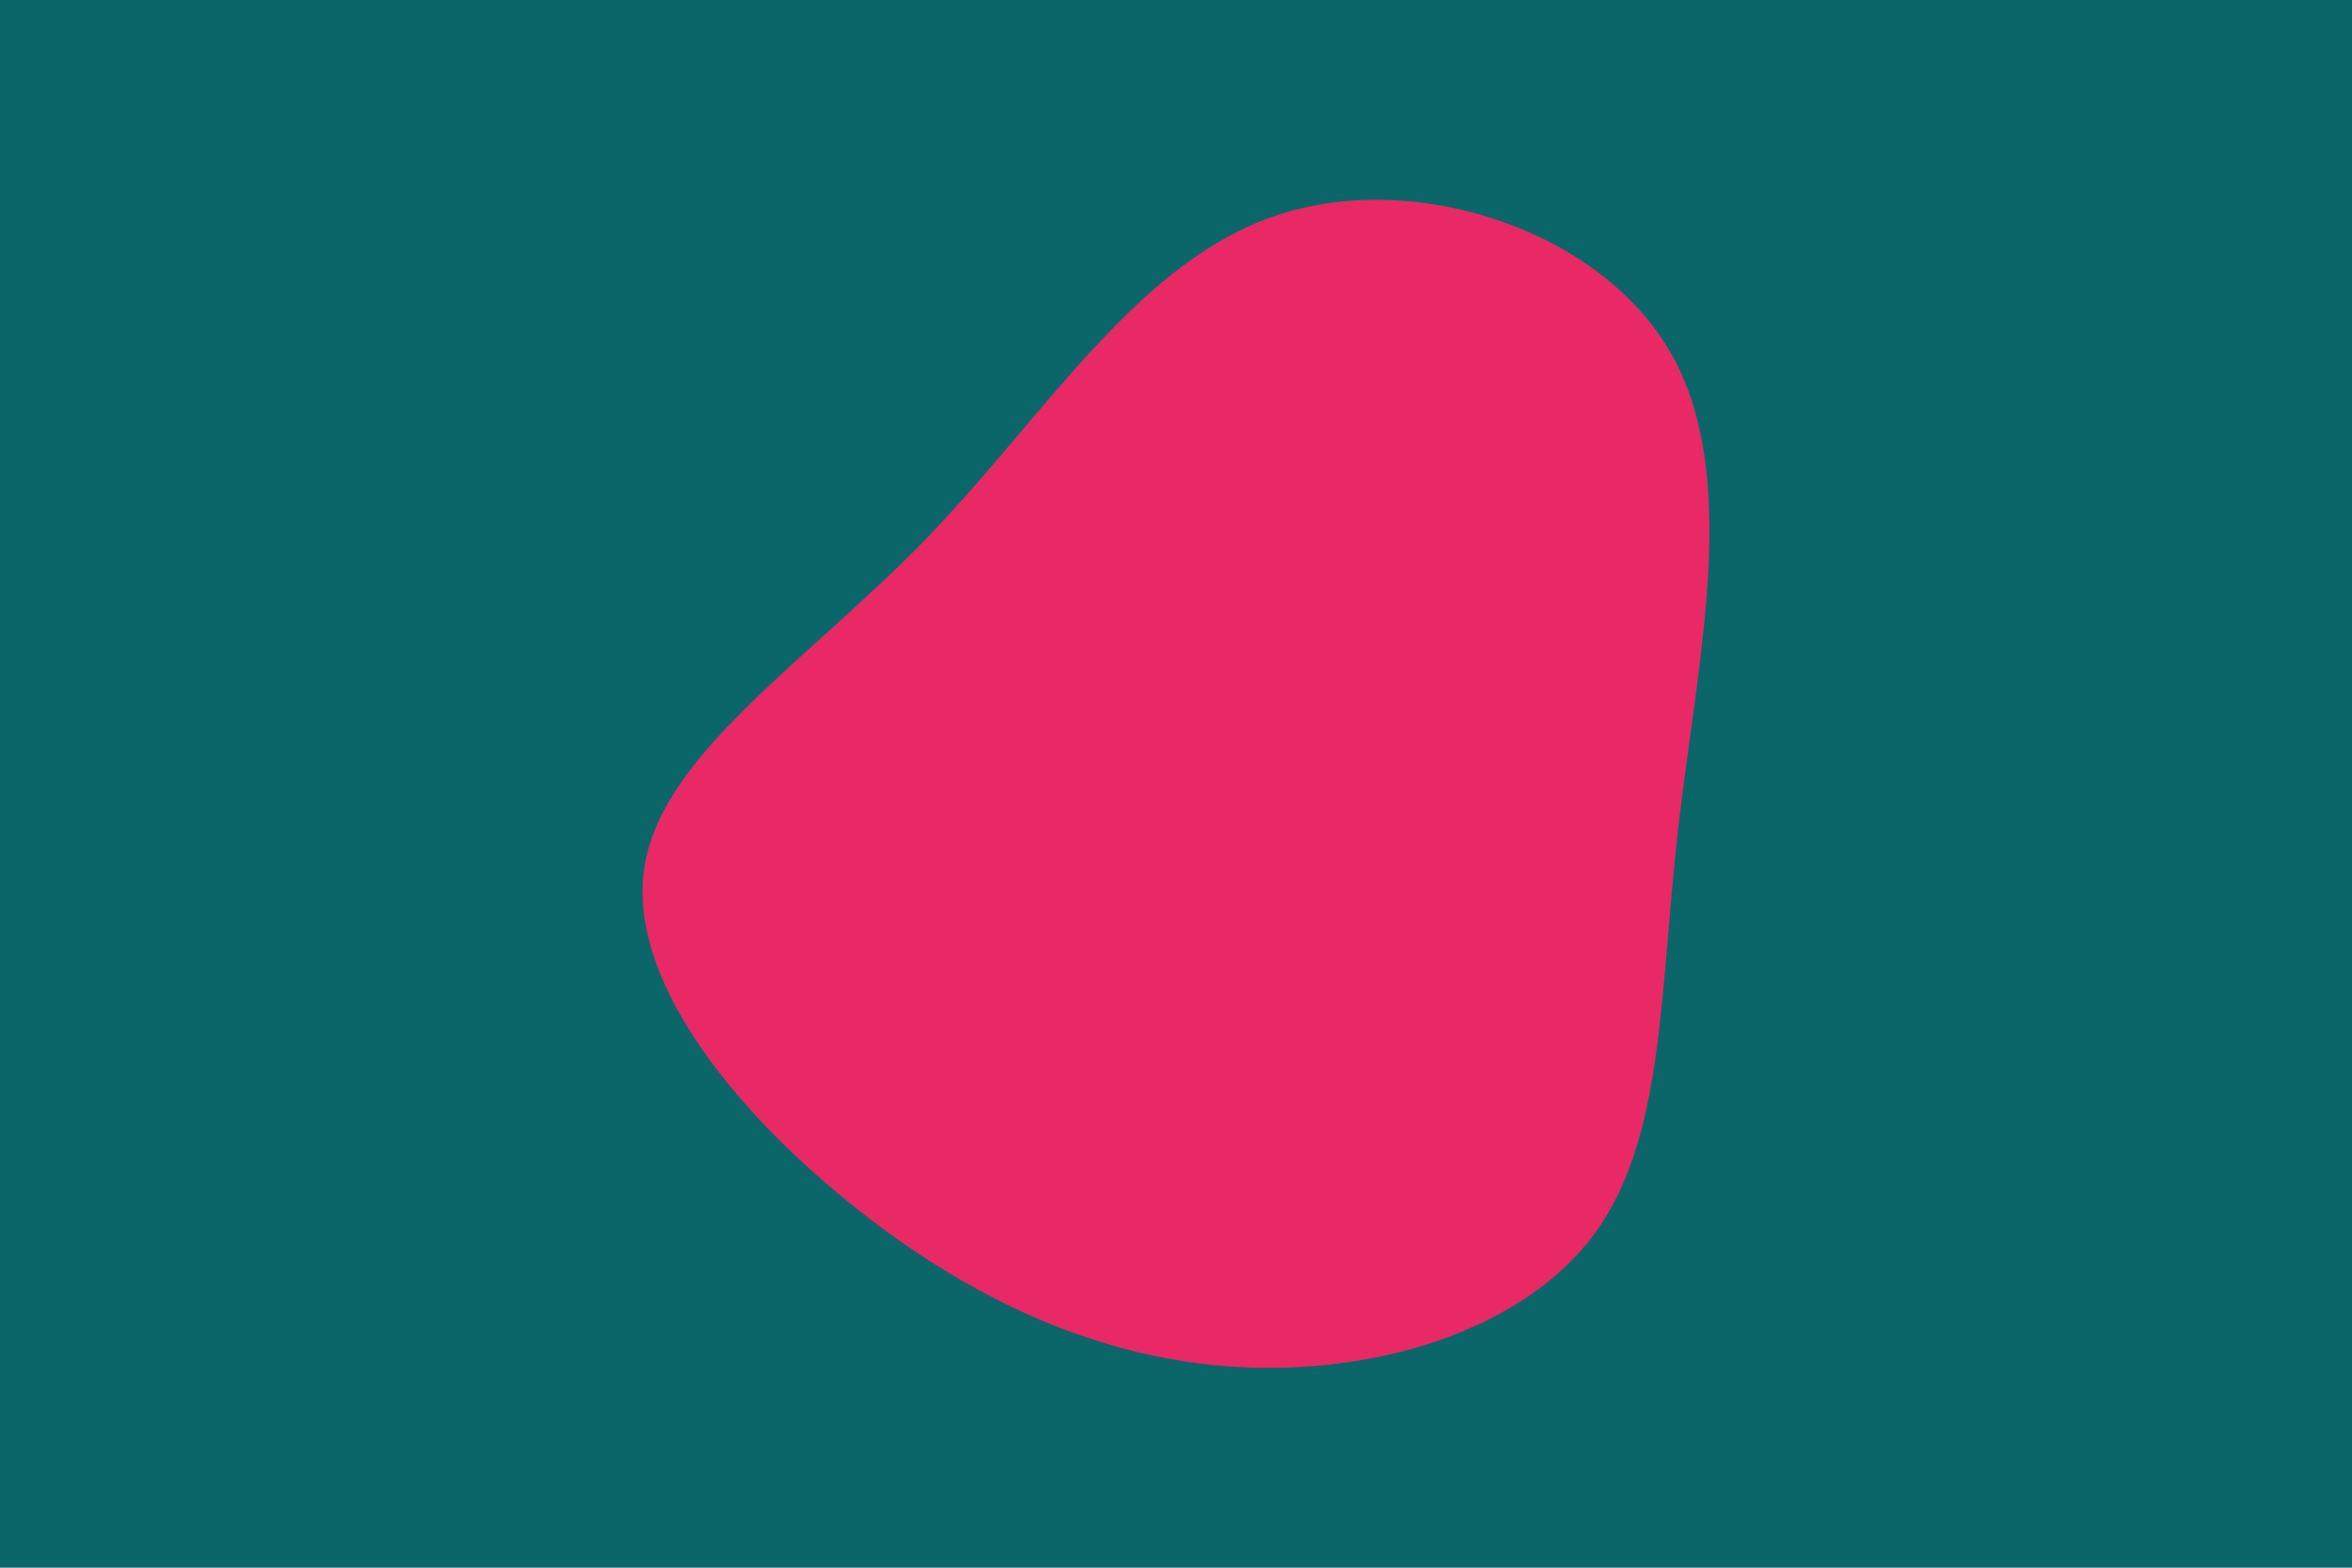 <svg id="visual" viewBox="0 0 900 600" width="900" height="600" xmlns="http://www.w3.org/2000/svg" xmlns:xlink="http://www.w3.org/1999/xlink" version="1.1"><rect x="0" y="0" width="900" height="600" fill="#0B666A"></rect><g transform="translate(470.874 323.393)"><path d="M168.4 -188.4C195.4 -141.4 178.7 -70.7 171.4 -7.3C164.1 56.1 166.2 112.2 139.2 148.9C112.2 185.5 56.1 202.8 2.9 199.8C-50.2 196.9 -100.4 173.7 -145.7 137.1C-191.1 100.4 -231.5 50.2 -224.1 7.4C-216.7 -35.4 -161.4 -70.7 -116 -117.7C-70.7 -164.7 -35.4 -223.4 17.7 -241C70.7 -258.7 141.4 -235.4 168.4 -188.4" fill="#e82965"></path></g></svg>
